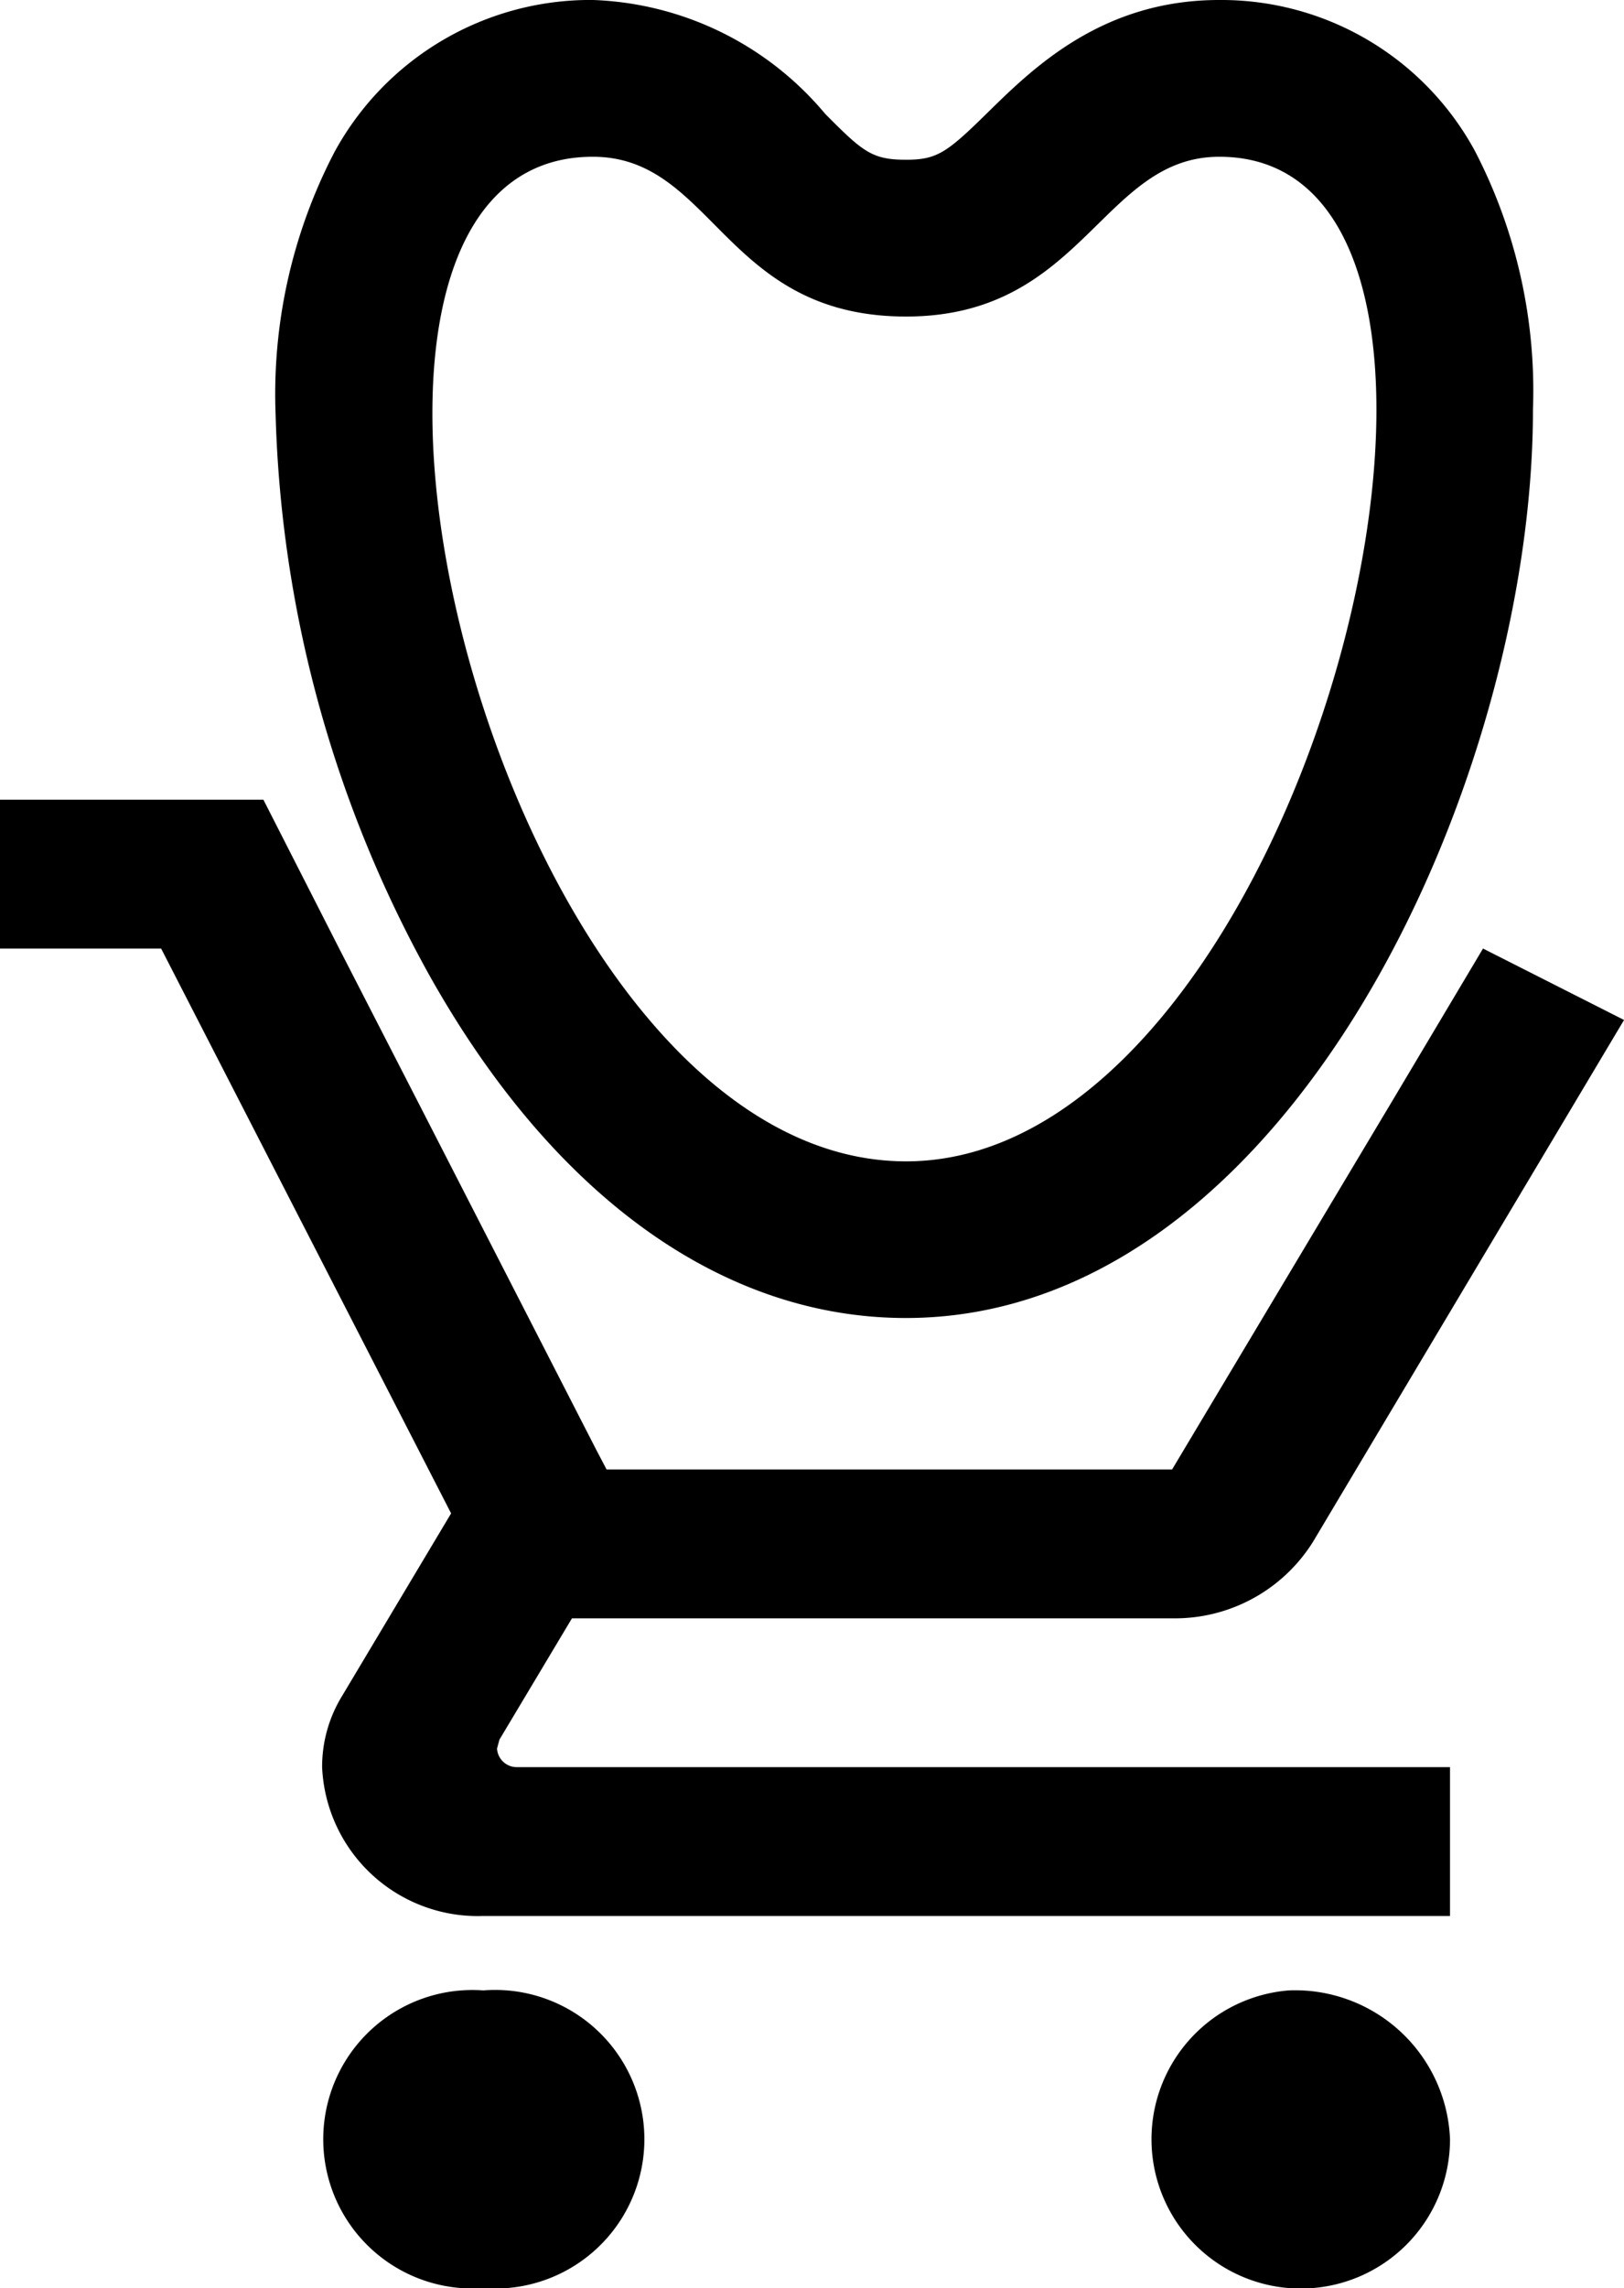 <svg xmlns="http://www.w3.org/2000/svg" width="48.874" height="68.837" viewBox="0 0 48.874 68.837">
  <g id="Grupo_28314" data-name="Grupo 28314" transform="translate(-132 -116.172)">
    <path id="Icon_material-add-shopping-cart" data-name="Icon material-add-shopping-cart" d="M16.046,39.561a4.49,4.49,0,1,0,0,8.956,4.492,4.492,0,1,0,0-8.956Zm24.243,0a4.492,4.492,0,1,0,4.849,4.478A4.666,4.666,0,0,0,40.289,39.561ZM16.458,32.285l.073-.269,2.182-3.649H36.774a4.9,4.9,0,0,0,4.243-2.306l9.358-15.695L46.131,8.217l-2.667,4.478L36.774,23.889H19.755l-.315-.6-5.43-10.59-2.3-4.478L9.427,3.739H1.5V8.217H6.349L15.076,25.21,11.8,30.695a4.074,4.074,0,0,0-.606,2.149,4.688,4.688,0,0,0,4.849,4.478H45.138V32.844H17.064A.594.594,0,0,1,16.458,32.285Z" transform="translate(130.5 136.492)" fill="currentColor" class="primary"/>
    <path id="Caminho_23552" data-name="Caminho 23552" d="M899.824,524.84c-3.517,0-5.593,2.038-6.967,3.386-1.227,1.206-1.521,1.42-2.46,1.42-1.023,0-1.3-.242-2.43-1.38a9.548,9.548,0,0,0-7-3.427,8.773,8.773,0,0,0-7.77,4.579,15.763,15.763,0,0,0-1.771,7.854,36.828,36.828,0,0,0,4.635,16.92c3.73,6.644,8.821,10.3,14.333,10.3,11.523,0,18.873-16.184,18.873-27.326a15.684,15.684,0,0,0-1.739-7.77A8.684,8.684,0,0,0,899.824,524.84ZM890.4,559.779h0c-12.332,0-19.62-30.223-9.427-30.223,3.635,0,3.951,4.807,9.429,4.807,5.336,0,5.886-4.807,9.427-4.807C909.9,529.556,902.526,559.779,890.4,559.779Z" transform="translate(-731.133 -408.668)" fill="currentColor" class="secondary"/>
  </g>
</svg>
